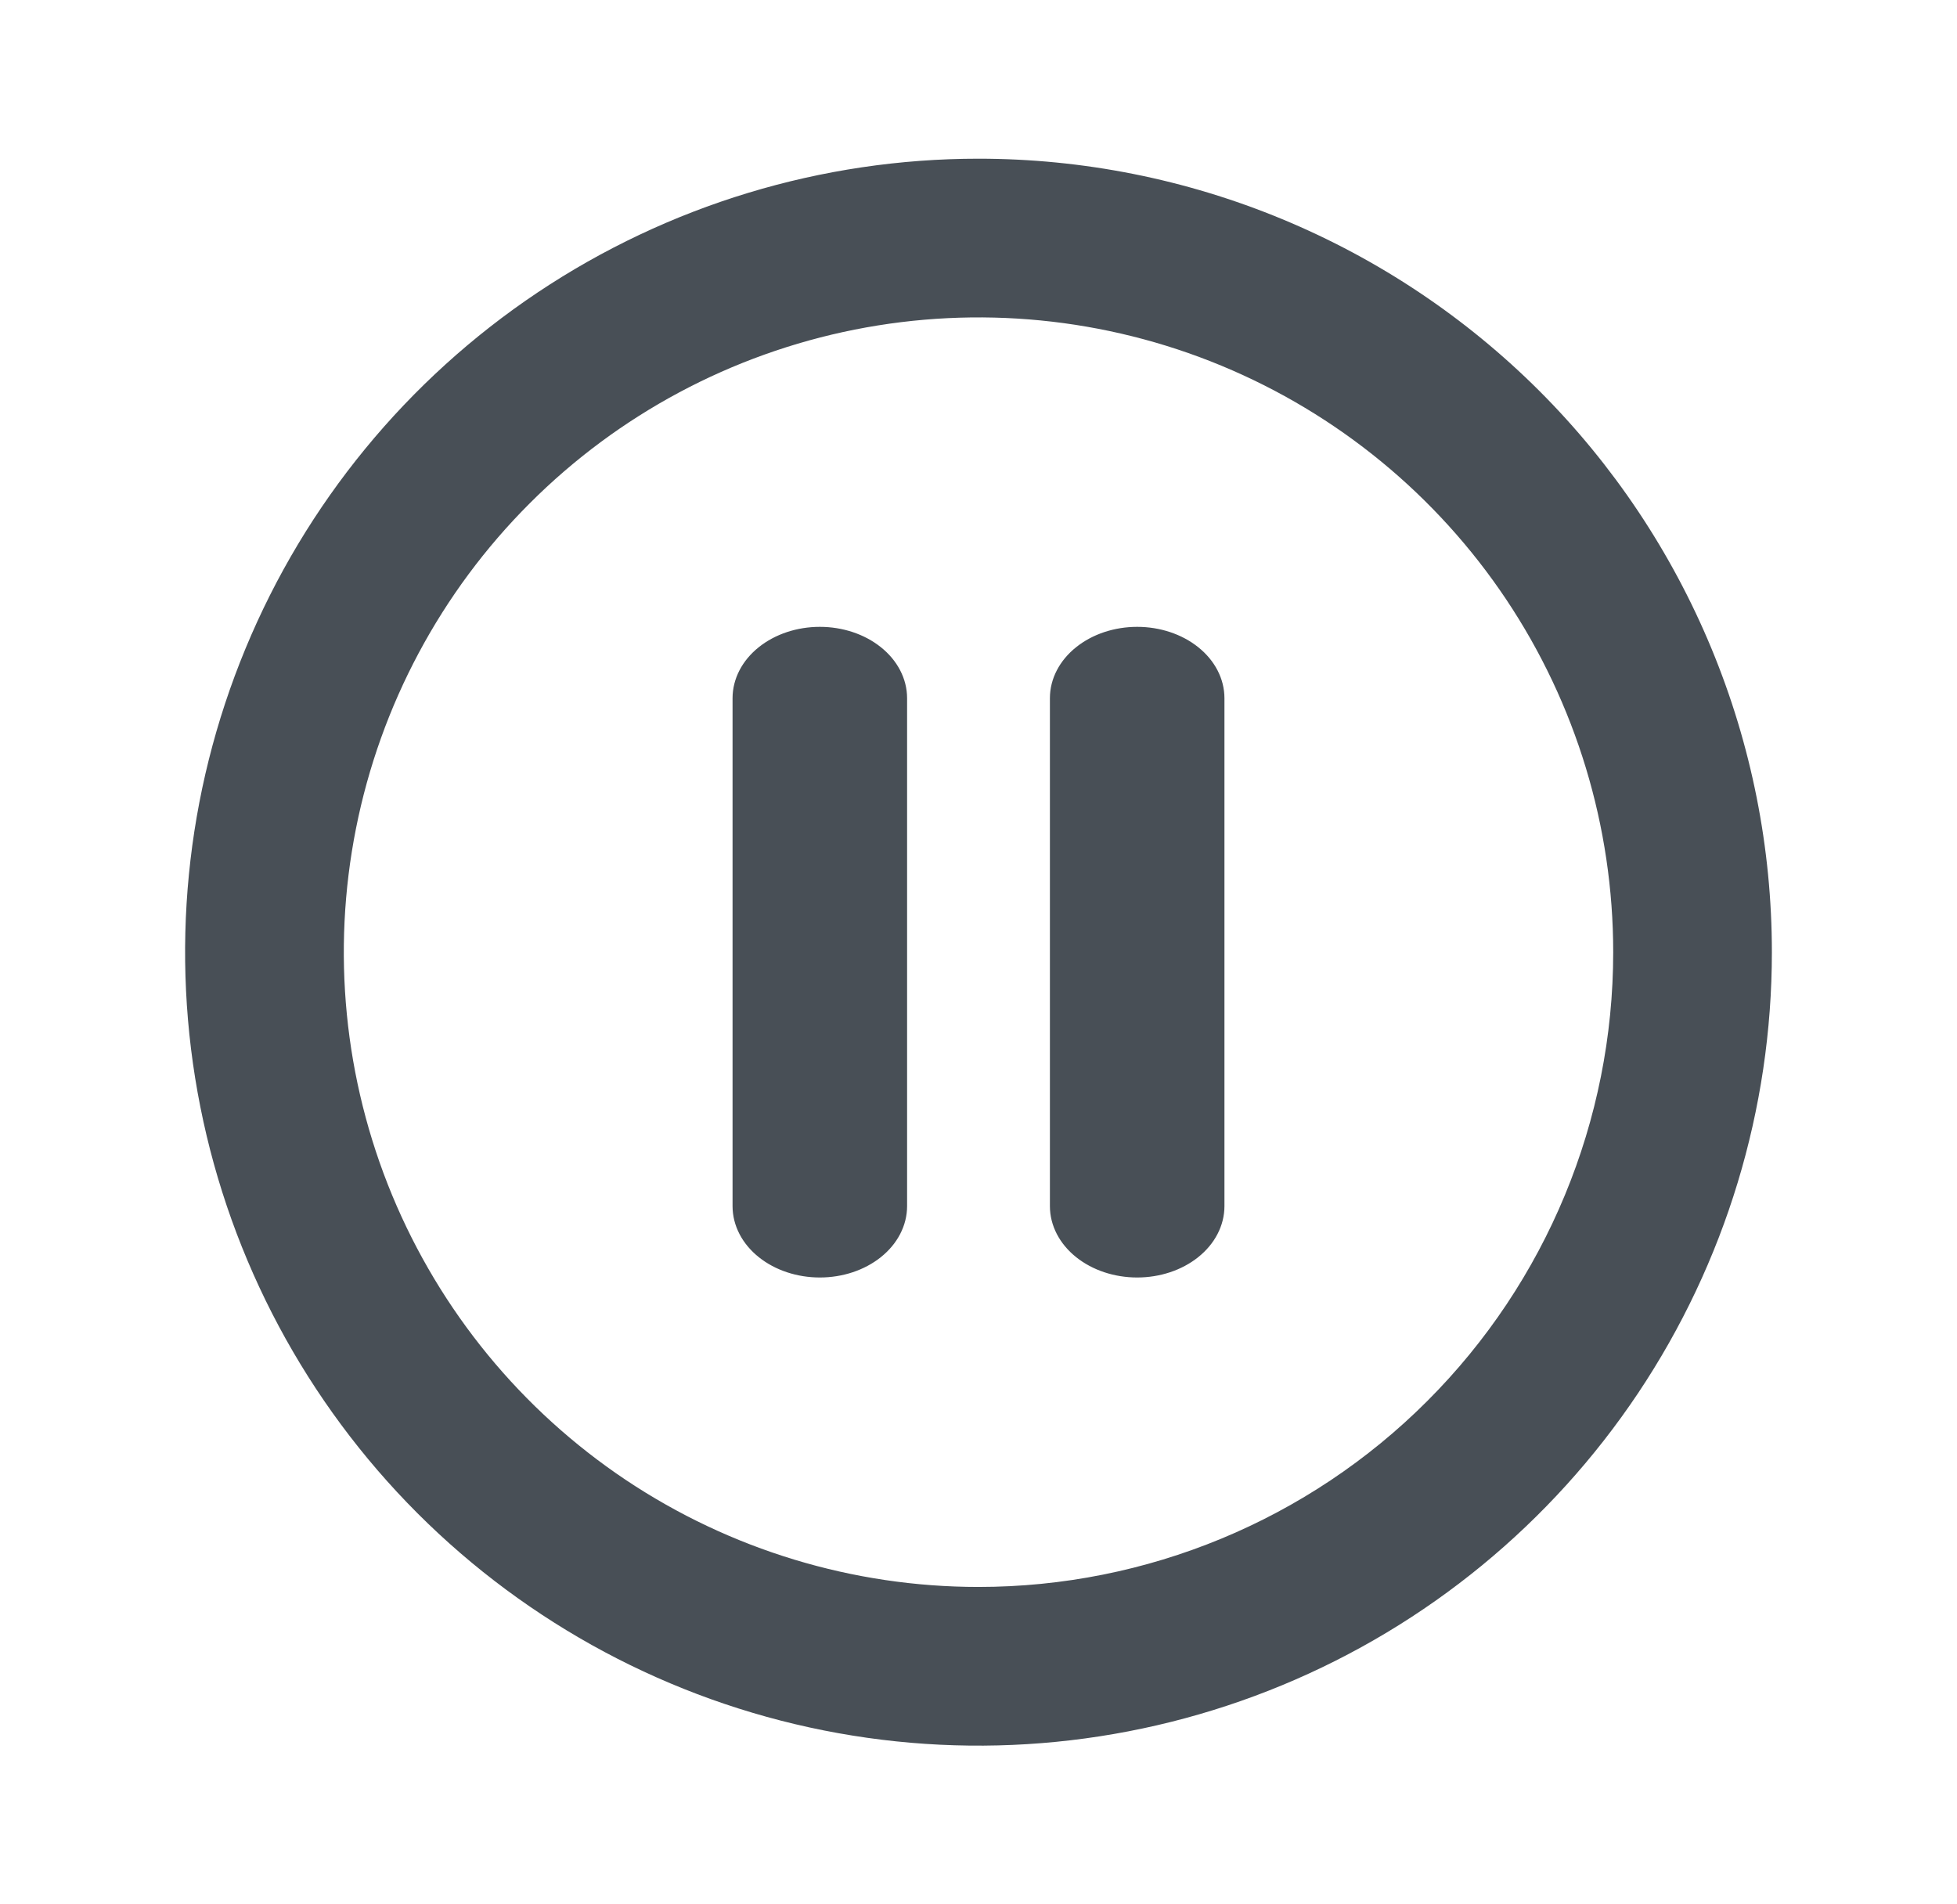 <svg width="37" height="36" viewBox="0 0 37 36" fill="none" xmlns="http://www.w3.org/2000/svg">
<path d="M18.5 3C15.533 3 12.633 3.88 10.166 5.528C7.7 7.176 5.777 9.519 4.642 12.26C3.506 15.001 3.209 18.017 3.788 20.926C4.367 23.836 5.796 26.509 7.893 28.607C9.991 30.704 12.664 32.133 15.574 32.712C18.483 33.291 21.499 32.993 24.24 31.858C26.981 30.723 29.324 28.8 30.972 26.334C32.62 23.867 33.5 20.967 33.5 18C33.5 16.03 33.112 14.08 32.358 12.26C31.604 10.44 30.5 8.786 29.107 7.393C27.714 6.001 26.06 4.896 24.24 4.142C22.42 3.388 20.47 3 18.5 3ZM18.5 30C16.127 30 13.807 29.296 11.833 27.978C9.86 26.659 8.322 24.785 7.413 22.592C6.505 20.399 6.268 17.987 6.731 15.659C7.194 13.331 8.336 11.193 10.015 9.515C11.693 7.836 13.831 6.694 16.159 6.231C18.487 5.768 20.899 6.005 23.092 6.913C25.285 7.822 27.159 9.36 28.478 11.333C29.796 13.306 30.5 15.627 30.5 18C30.5 21.183 29.236 24.235 26.985 26.485C24.735 28.736 21.683 30 18.5 30Z" fill="#484F56"/>
<path d="M15.5 11.925C15.913 11.925 16.311 12.056 16.607 12.293C16.904 12.53 17.075 12.856 17.075 13.2V22.8C17.075 23.144 16.904 23.47 16.607 23.707C16.311 23.944 15.913 24.075 15.5 24.075C15.087 24.075 14.689 23.944 14.393 23.707C14.096 23.47 13.925 23.144 13.925 22.8V13.2C13.925 12.856 14.096 12.53 14.393 12.293C14.689 12.056 15.087 11.925 15.5 11.925Z" fill="#484F56" stroke="#484F56" stroke-width="0.15"/>
<path d="M21.5 11.925C21.913 11.925 22.311 12.056 22.607 12.293C22.904 12.53 23.075 12.856 23.075 13.2V22.8C23.075 23.144 22.904 23.47 22.607 23.707C22.311 23.944 21.913 24.075 21.5 24.075C21.087 24.075 20.689 23.944 20.393 23.707C20.096 23.47 19.925 23.144 19.925 22.8V13.2C19.925 12.856 20.096 12.53 20.393 12.293C20.689 12.056 21.087 11.925 21.5 11.925Z" fill="#484F56" stroke="#484F56" stroke-width="0.15"/>
</svg>
